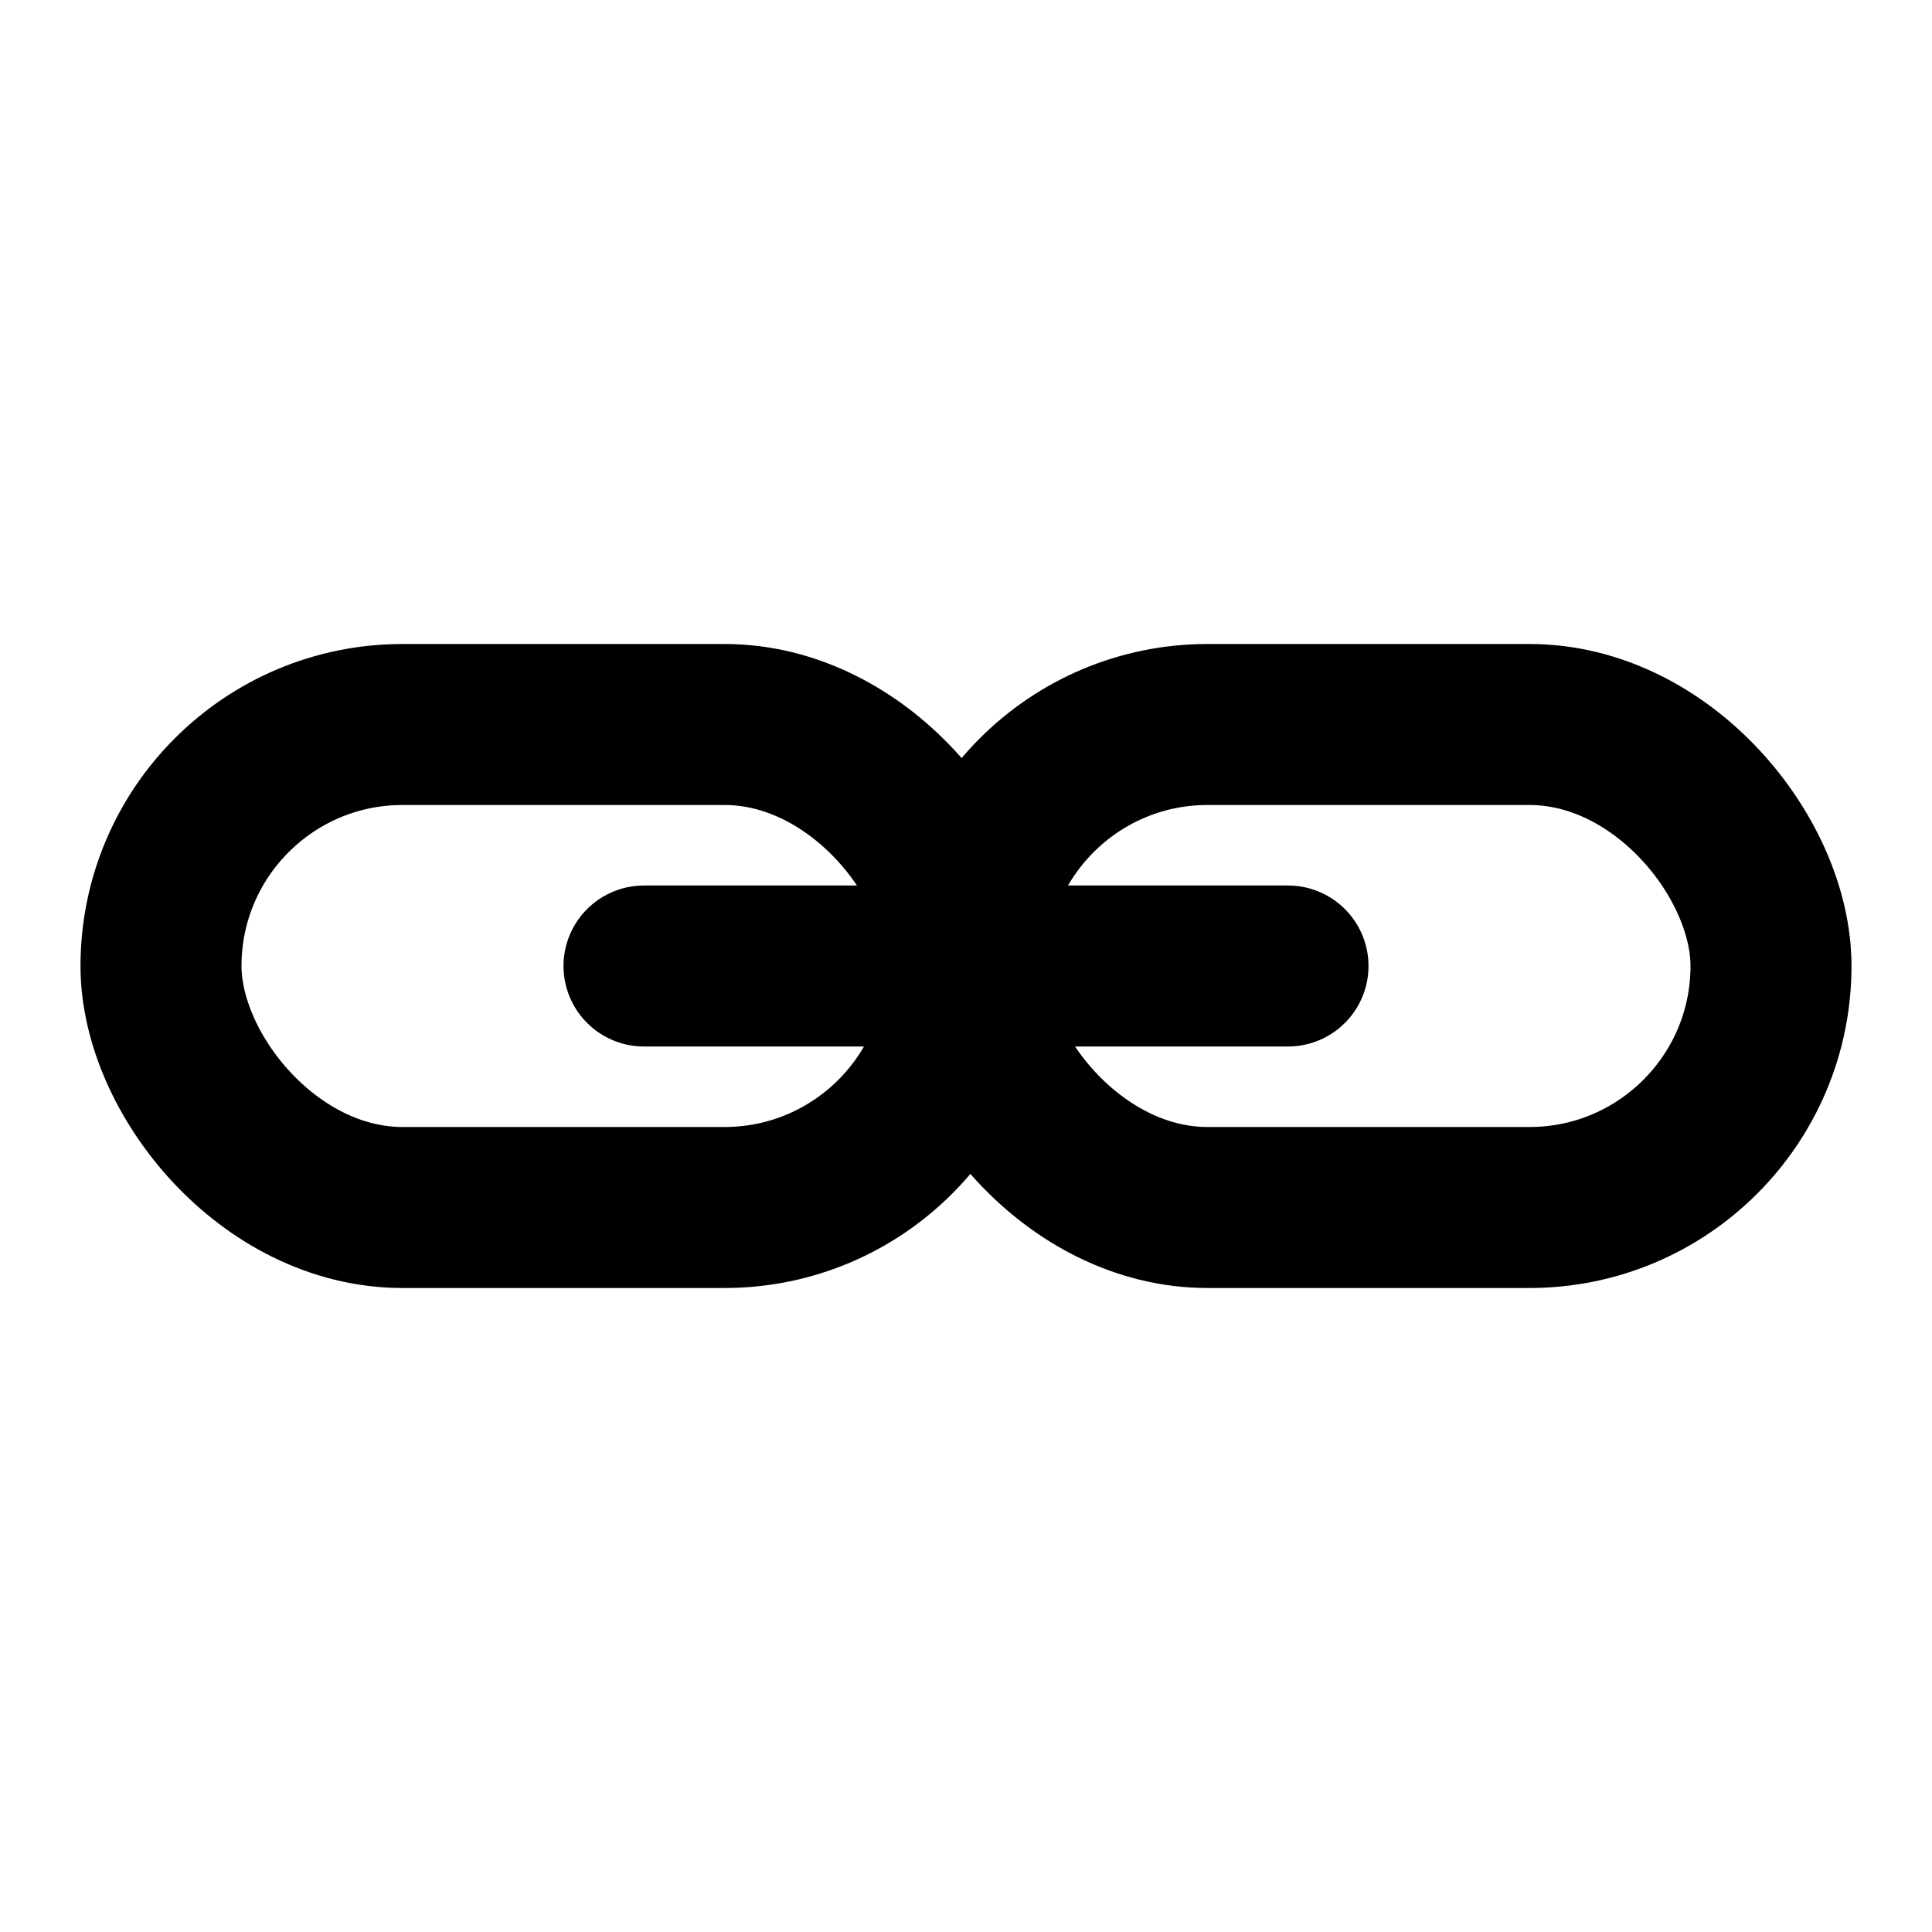 <svg xmlns="http://www.w3.org/2000/svg" width="24" height="24" fill="none" stroke="currentColor" stroke-width="2" stroke-linecap="round" stroke-linejoin="round">
    <rect x="2" y="9" width="10" height="6" rx="3"/>
    <rect x="12" y="9" width="10" height="6" rx="3"/>
    <path d="M8 12h8"/>
</svg>
